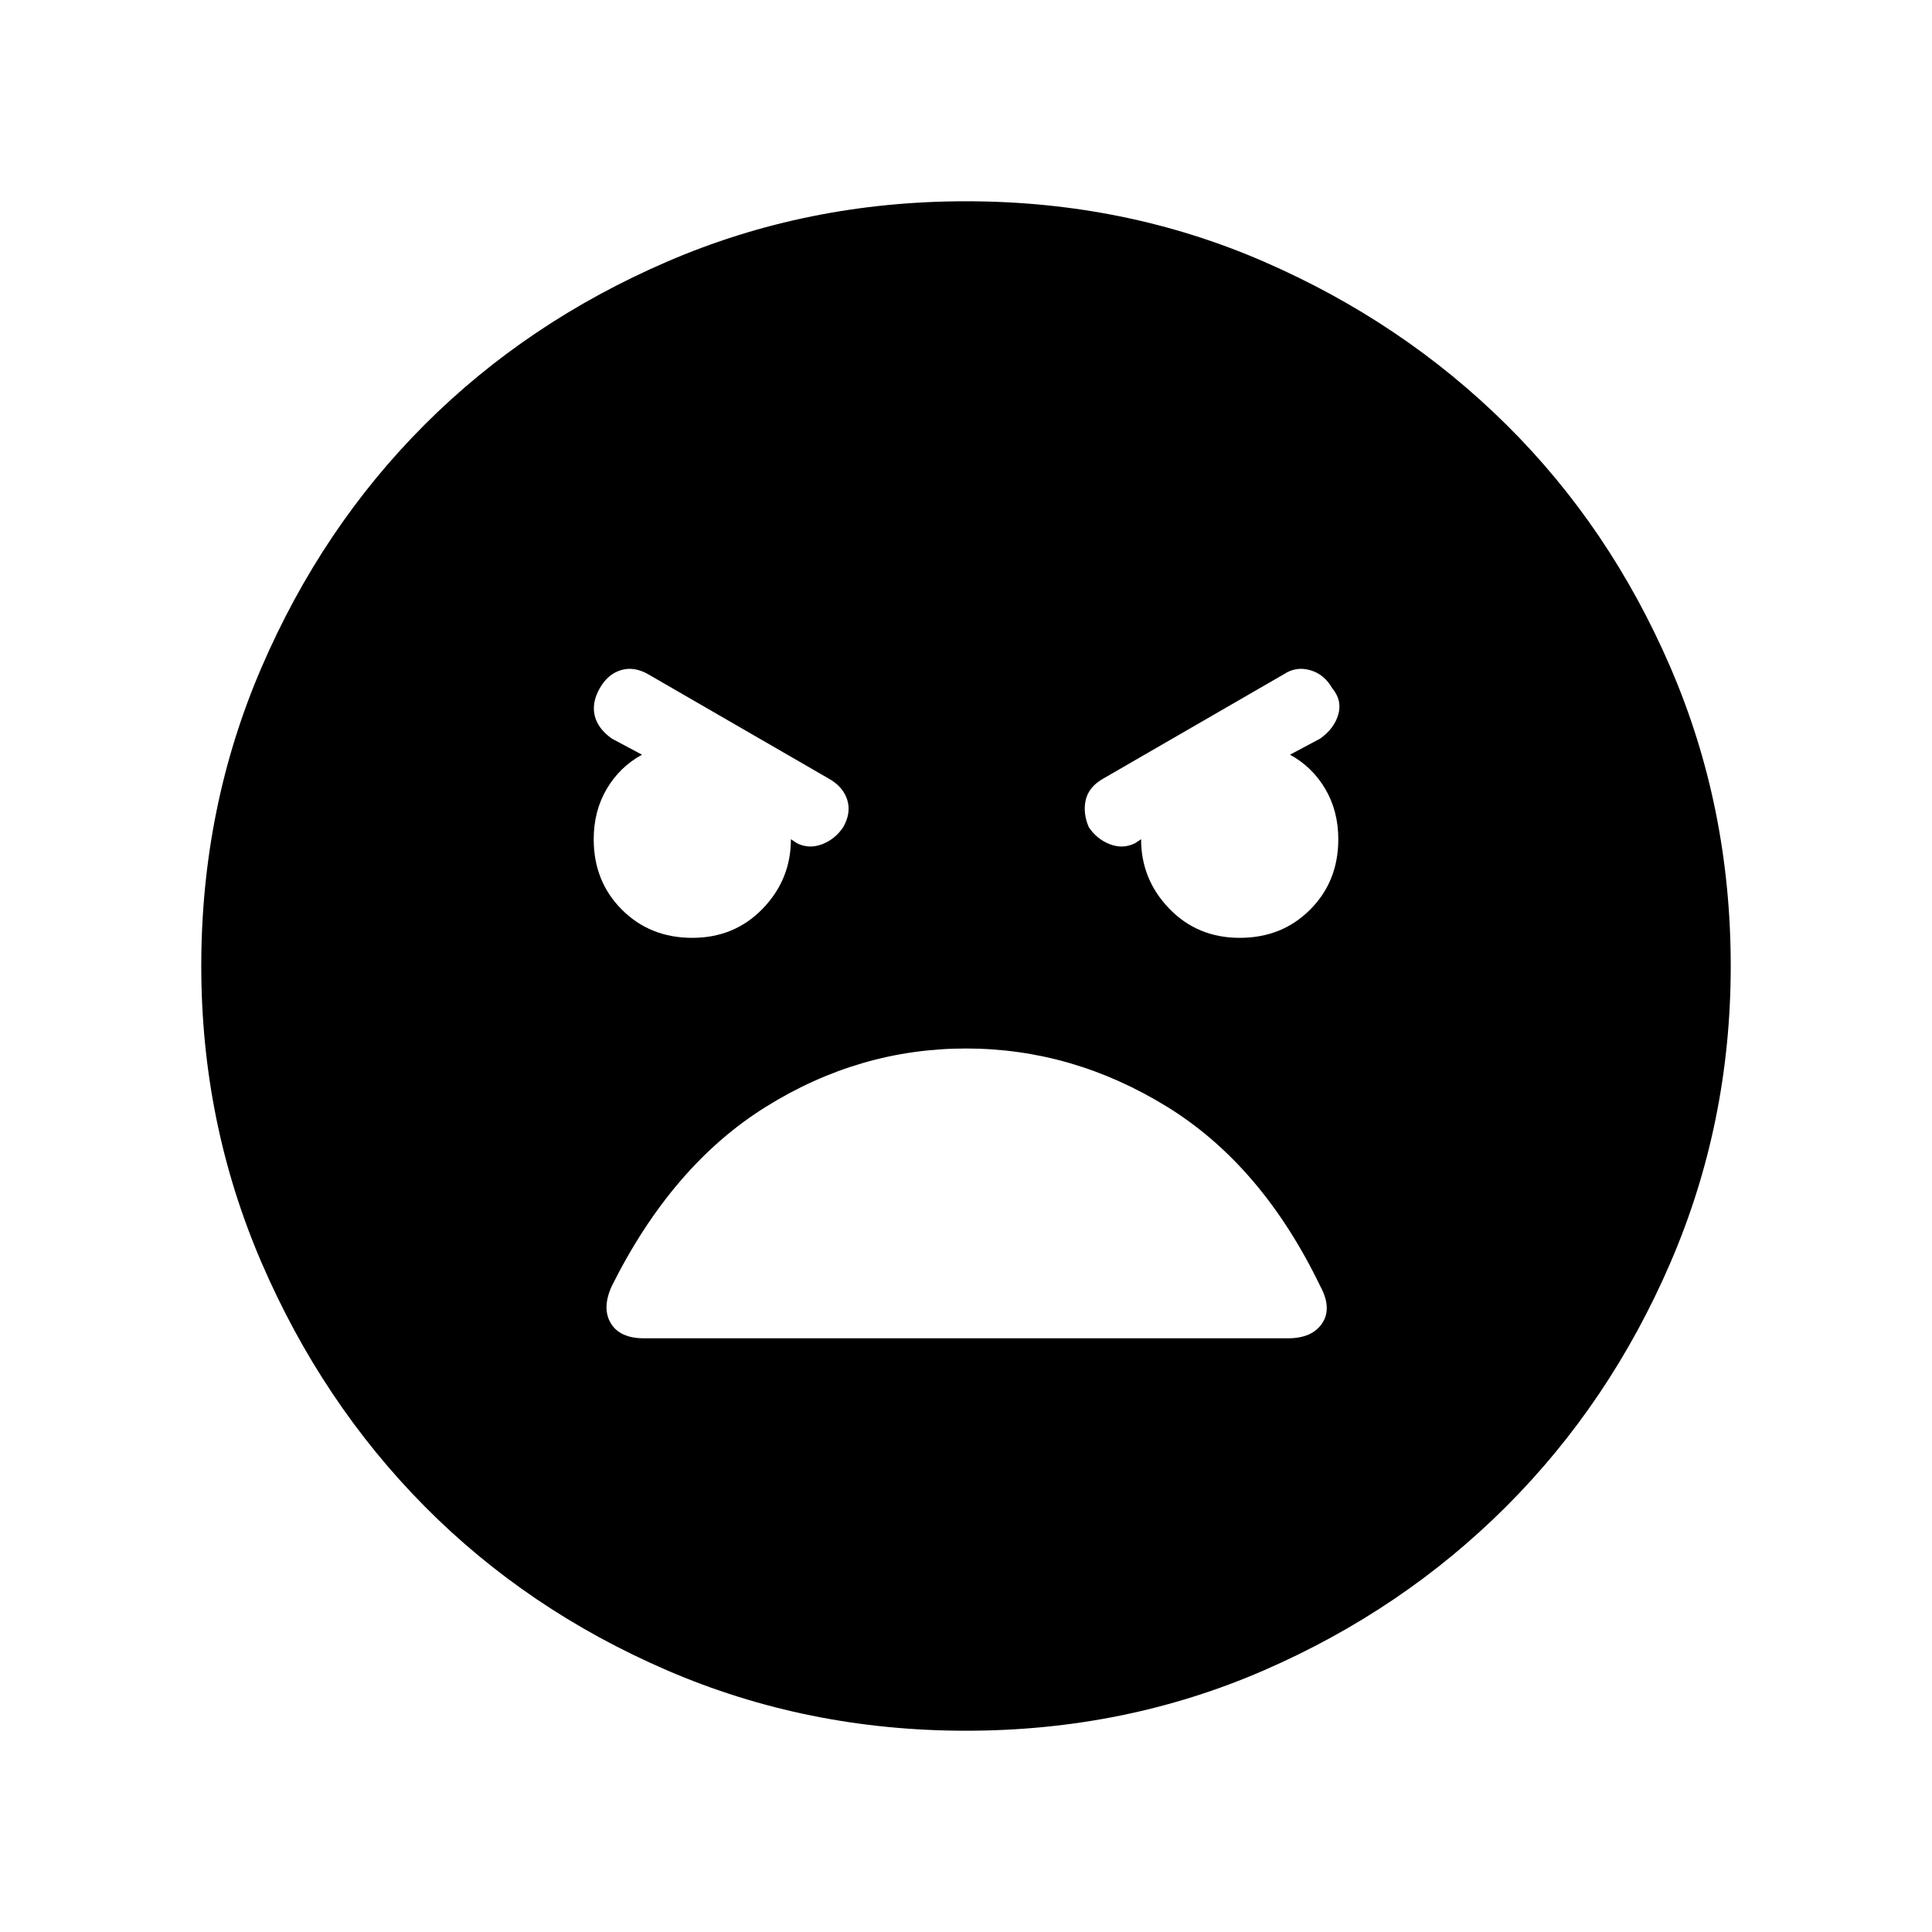 <svg xmlns="http://www.w3.org/2000/svg" height="40" width="40"><path d="M20 35.833Q16.708 35.833 13.812 34.583Q10.917 33.333 8.792 31.188Q6.667 29.042 5.417 26.146Q4.167 23.25 4.167 20Q4.167 16.708 5.417 13.813Q6.667 10.917 8.792 8.792Q10.917 6.667 13.812 5.417Q16.708 4.167 20 4.167Q23.292 4.167 26.167 5.417Q29.042 6.667 31.187 8.792Q33.333 10.917 34.583 13.813Q35.833 16.708 35.833 20Q35.833 23.25 34.583 26.146Q33.333 29.042 31.187 31.188Q29.042 33.333 26.167 34.583Q23.292 35.833 20 35.833ZM14.333 19.417Q15.208 19.417 15.792 18.812Q16.375 18.208 16.375 17.375L16.5 17.458Q16.75 17.583 17.021 17.479Q17.292 17.375 17.458 17.125Q17.625 16.833 17.542 16.562Q17.458 16.292 17.167 16.125L13.417 13.958Q13.125 13.792 12.854 13.875Q12.583 13.958 12.417 14.25Q12.25 14.542 12.312 14.813Q12.375 15.083 12.667 15.292L13.292 15.625Q12.833 15.875 12.562 16.333Q12.292 16.792 12.292 17.375Q12.292 18.25 12.875 18.833Q13.458 19.417 14.333 19.417ZM25.667 19.417Q26.542 19.417 27.125 18.833Q27.708 18.25 27.708 17.375Q27.708 16.792 27.438 16.333Q27.167 15.875 26.708 15.625L27.333 15.292Q27.625 15.083 27.708 14.792Q27.792 14.5 27.583 14.25Q27.417 13.958 27.125 13.875Q26.833 13.792 26.583 13.958L22.833 16.125Q22.542 16.292 22.479 16.562Q22.417 16.833 22.542 17.125Q22.708 17.375 22.979 17.479Q23.25 17.583 23.5 17.458L23.625 17.375Q23.625 18.208 24.208 18.812Q24.792 19.417 25.667 19.417ZM13.333 27.708H26.667Q27.167 27.708 27.375 27.396Q27.583 27.083 27.333 26.625Q26.125 24.125 24.167 22.917Q22.208 21.708 20 21.708Q17.792 21.708 15.854 22.917Q13.917 24.125 12.667 26.625Q12.458 27.083 12.646 27.396Q12.833 27.708 13.333 27.708Z"/></svg>